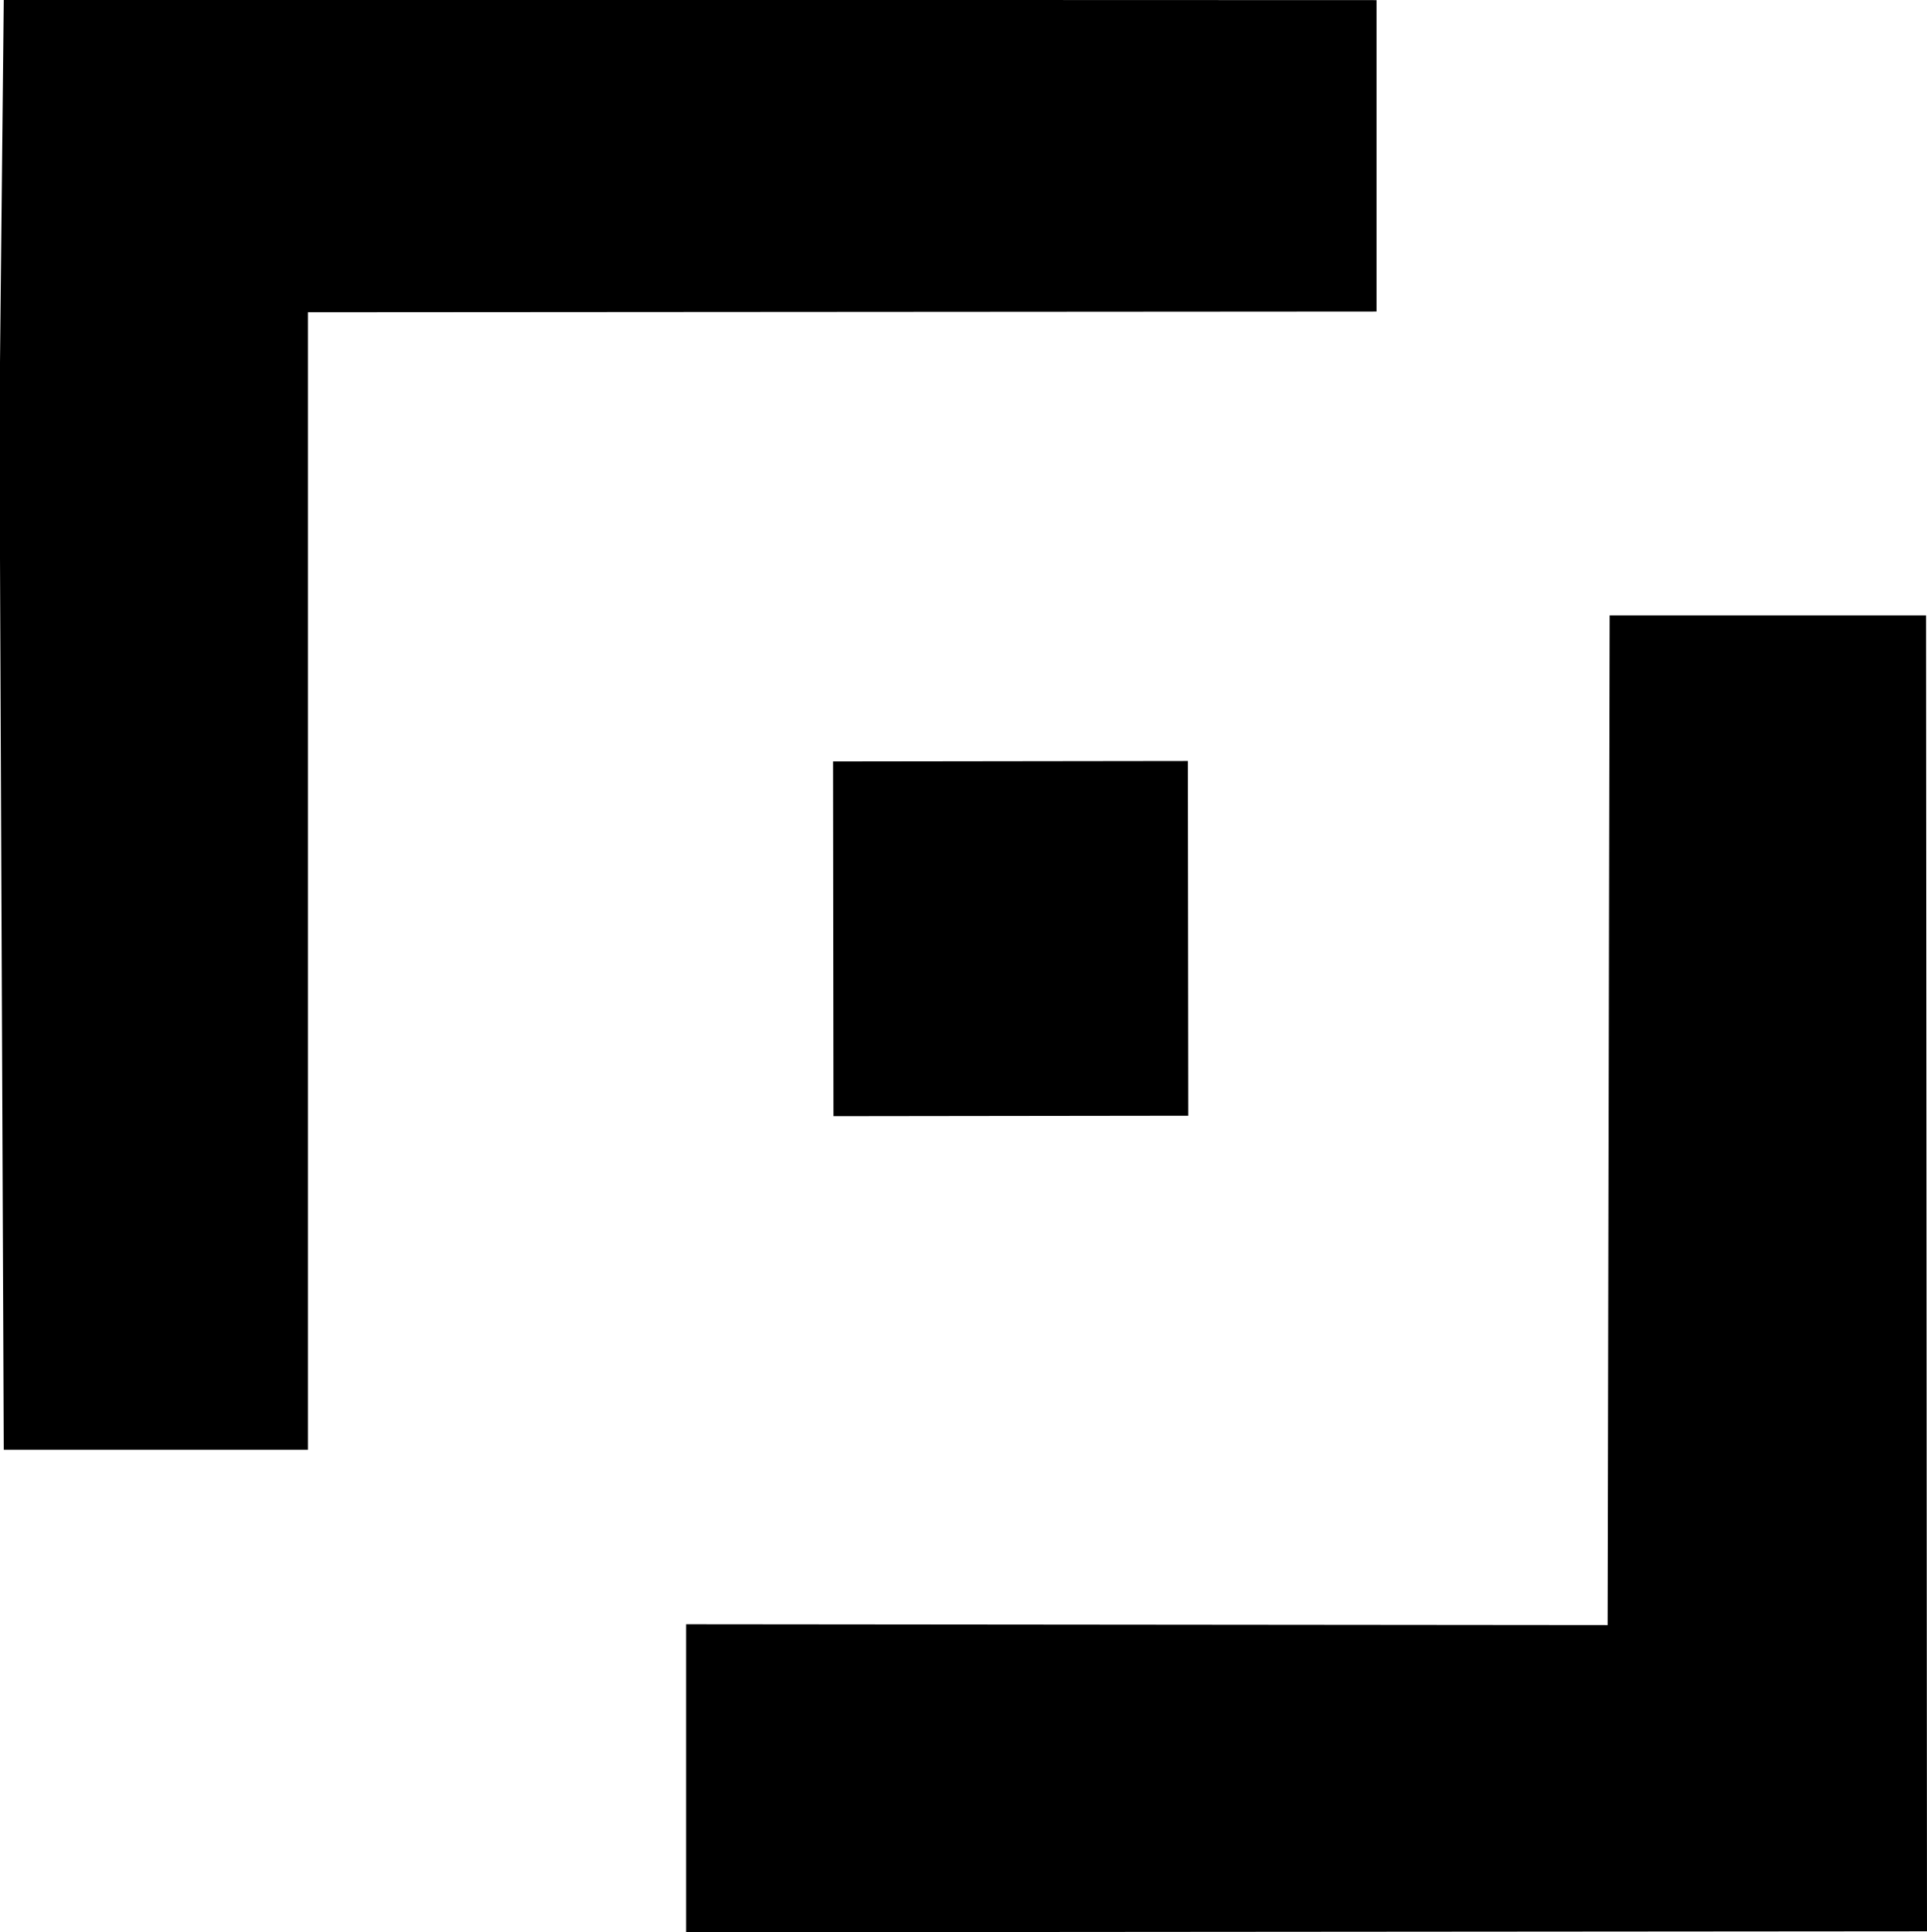 <svg id="logo_mejna_new_sygnet" xmlns="http://www.w3.org/2000/svg" width="29.618" height="29.705" viewBox="0 0 29.618 29.705">
  <g id="Group_21" data-name="Group 21" transform="translate(0 0)">
    <g id="Group_20" data-name="Group 20">
      <path id="Path_15" data-name="Path 15" d="M688.377,607.206l.03-15.523h4.863l.015,20.23-19.072.015v-4.735ZM668.4,587.023l0,17.488-4.675,0-.067-15.844.067-6.449,21.1.007,0,4.787Zm8.071,6.906.006,5.453,5.453-.007-.006-5.453Z" transform="translate(-663.667 -582.223)" fill-rule="evenodd"/>
    </g>
  </g>
</svg>
